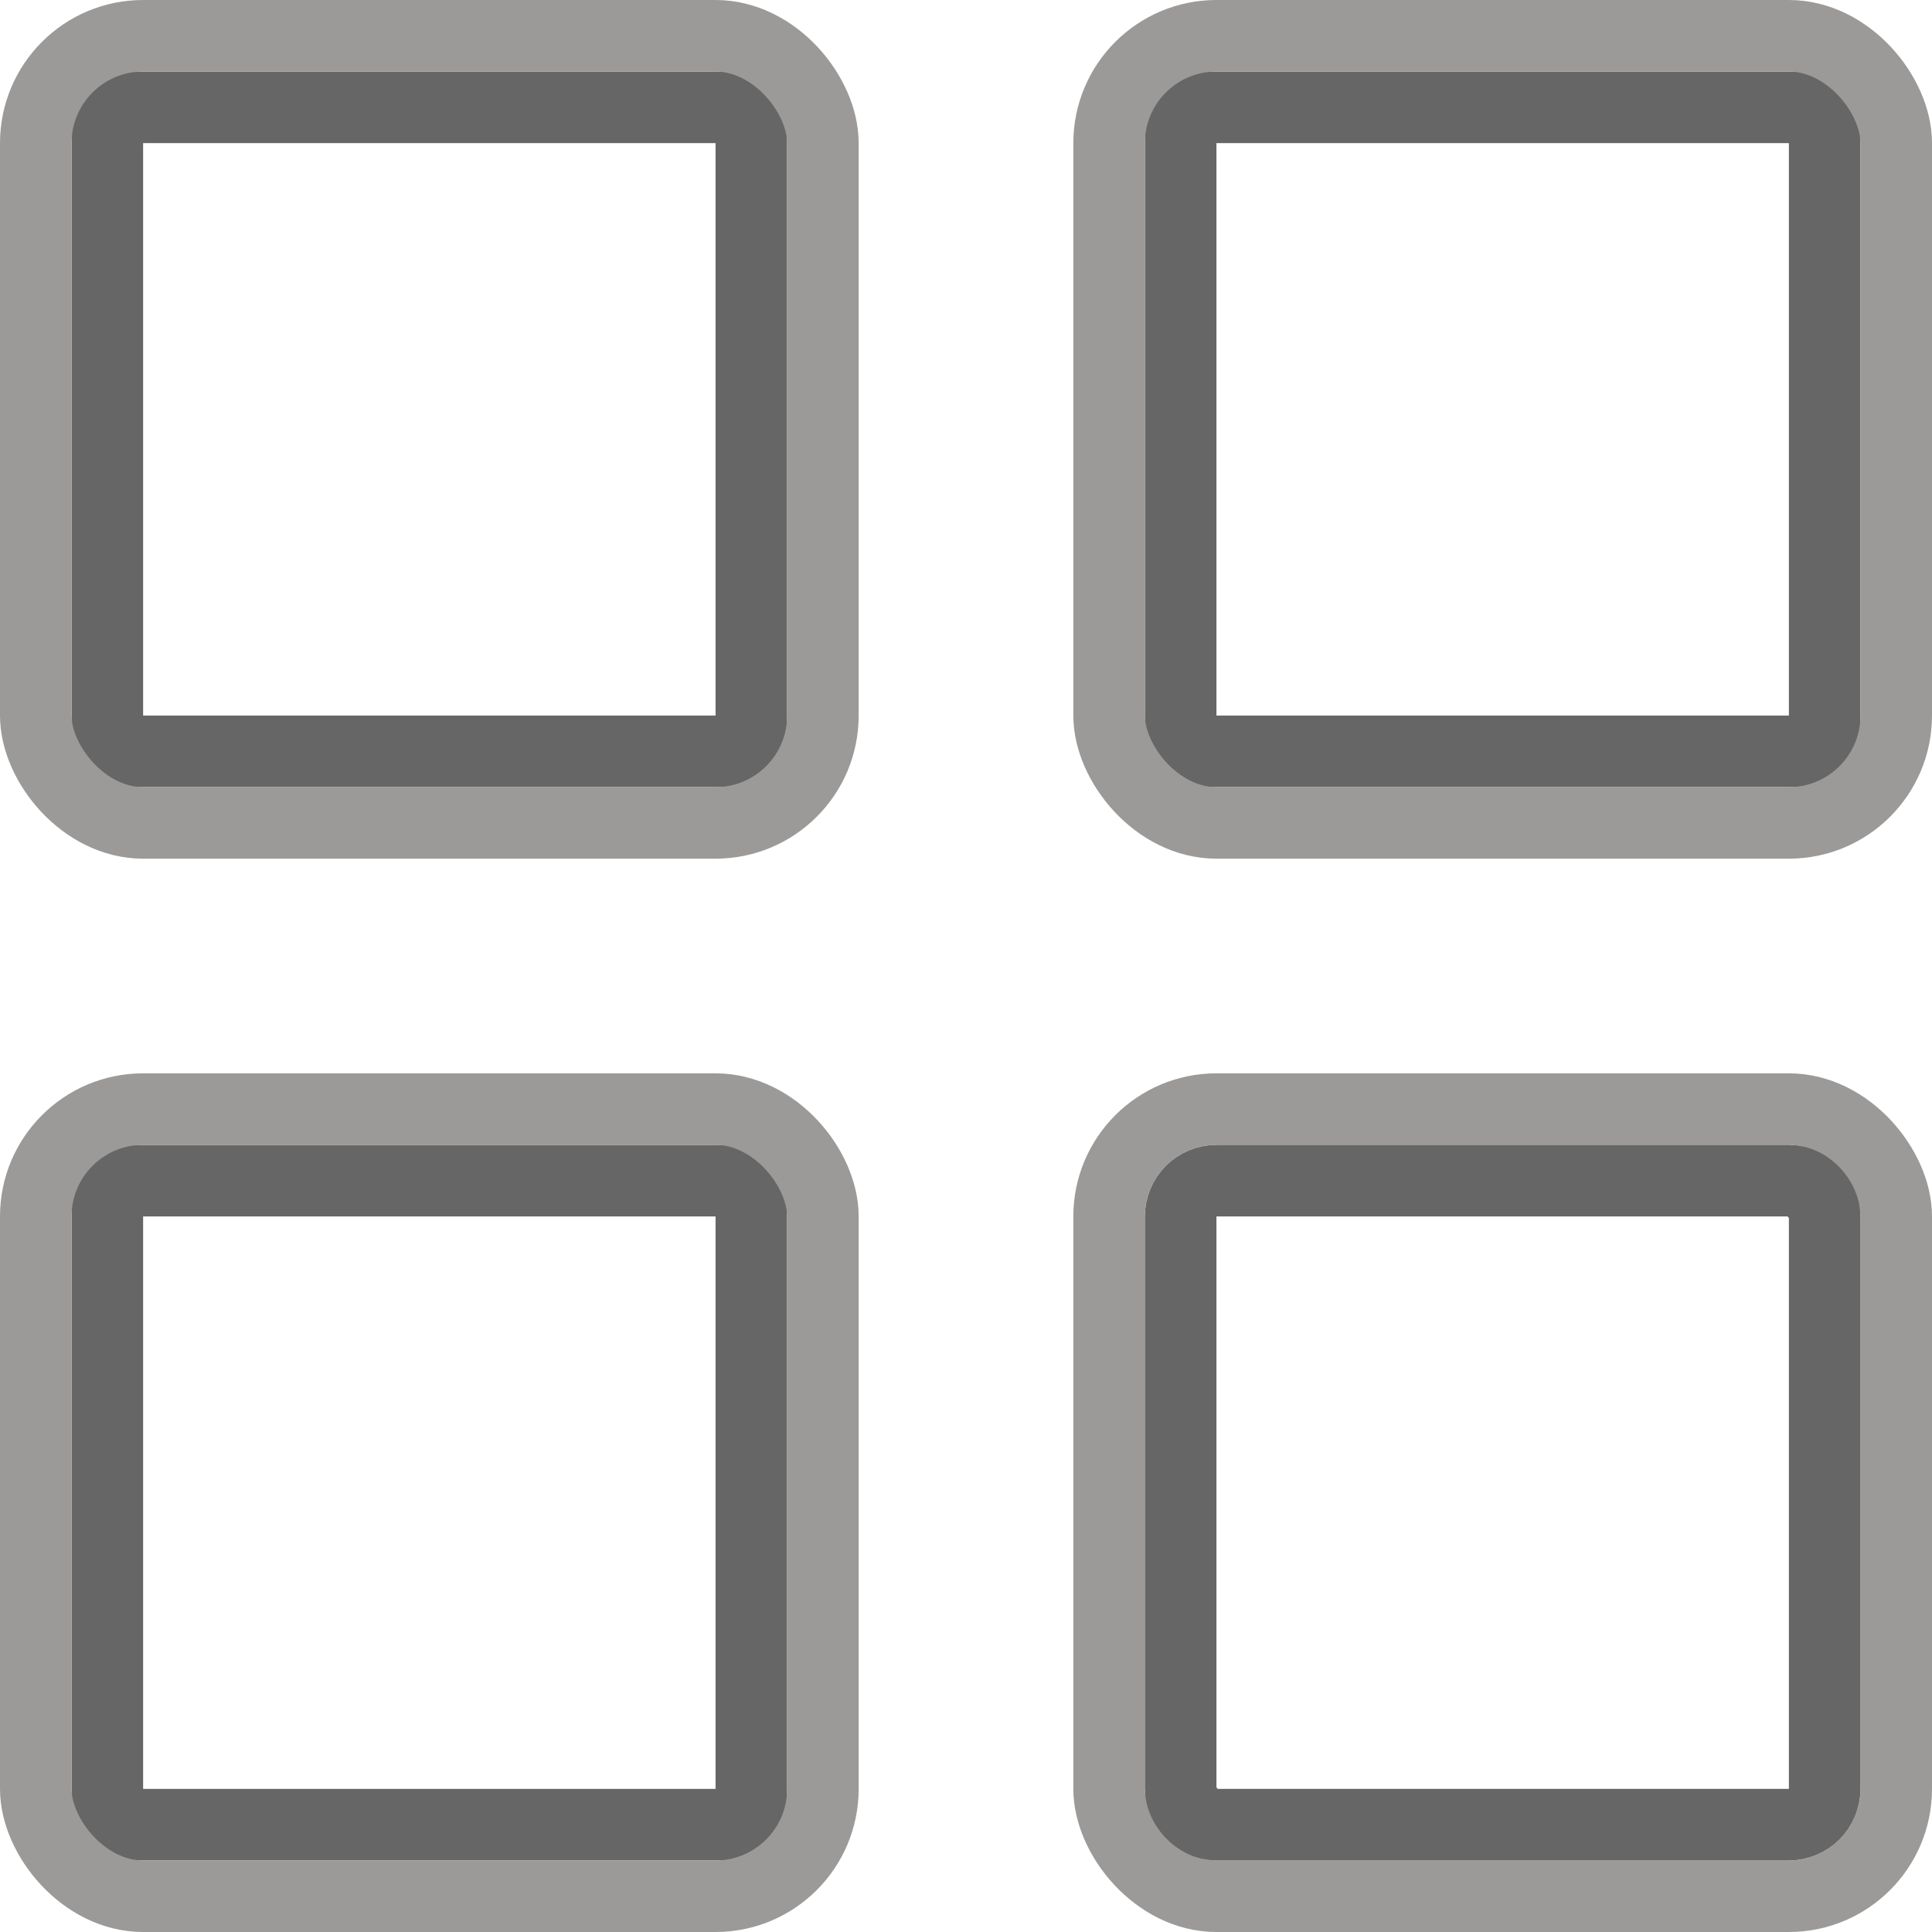 <svg width="27" height="27" viewBox="0 0 27 27" fill="none" xmlns="http://www.w3.org/2000/svg">
<rect x="1.5" y="1.5" width="9" height="9" stroke="#666666"/>
<rect x="0.5" y="0.5" width="11" height="11" rx="1.5" stroke="#9B9A99"/>
<rect x="15.5" y="15.5" width="11" height="11" rx="1.5" stroke="#9B9A99"/>
<rect x="16.5" y="16.5" width="9" height="9" rx="0.5" stroke="#666666"/>
<rect x="16.5" y="1.5" width="9" height="9" stroke="#666666"/>
<rect x="15.5" y="0.5" width="11" height="11" rx="1.5" stroke="#9B9A99"/>
<rect x="1.5" y="16.5" width="9" height="9" stroke="#666666"/>
<rect x="0.5" y="15.5" width="11" height="11" rx="1.5" stroke="#9B9A99"/>
</svg>
